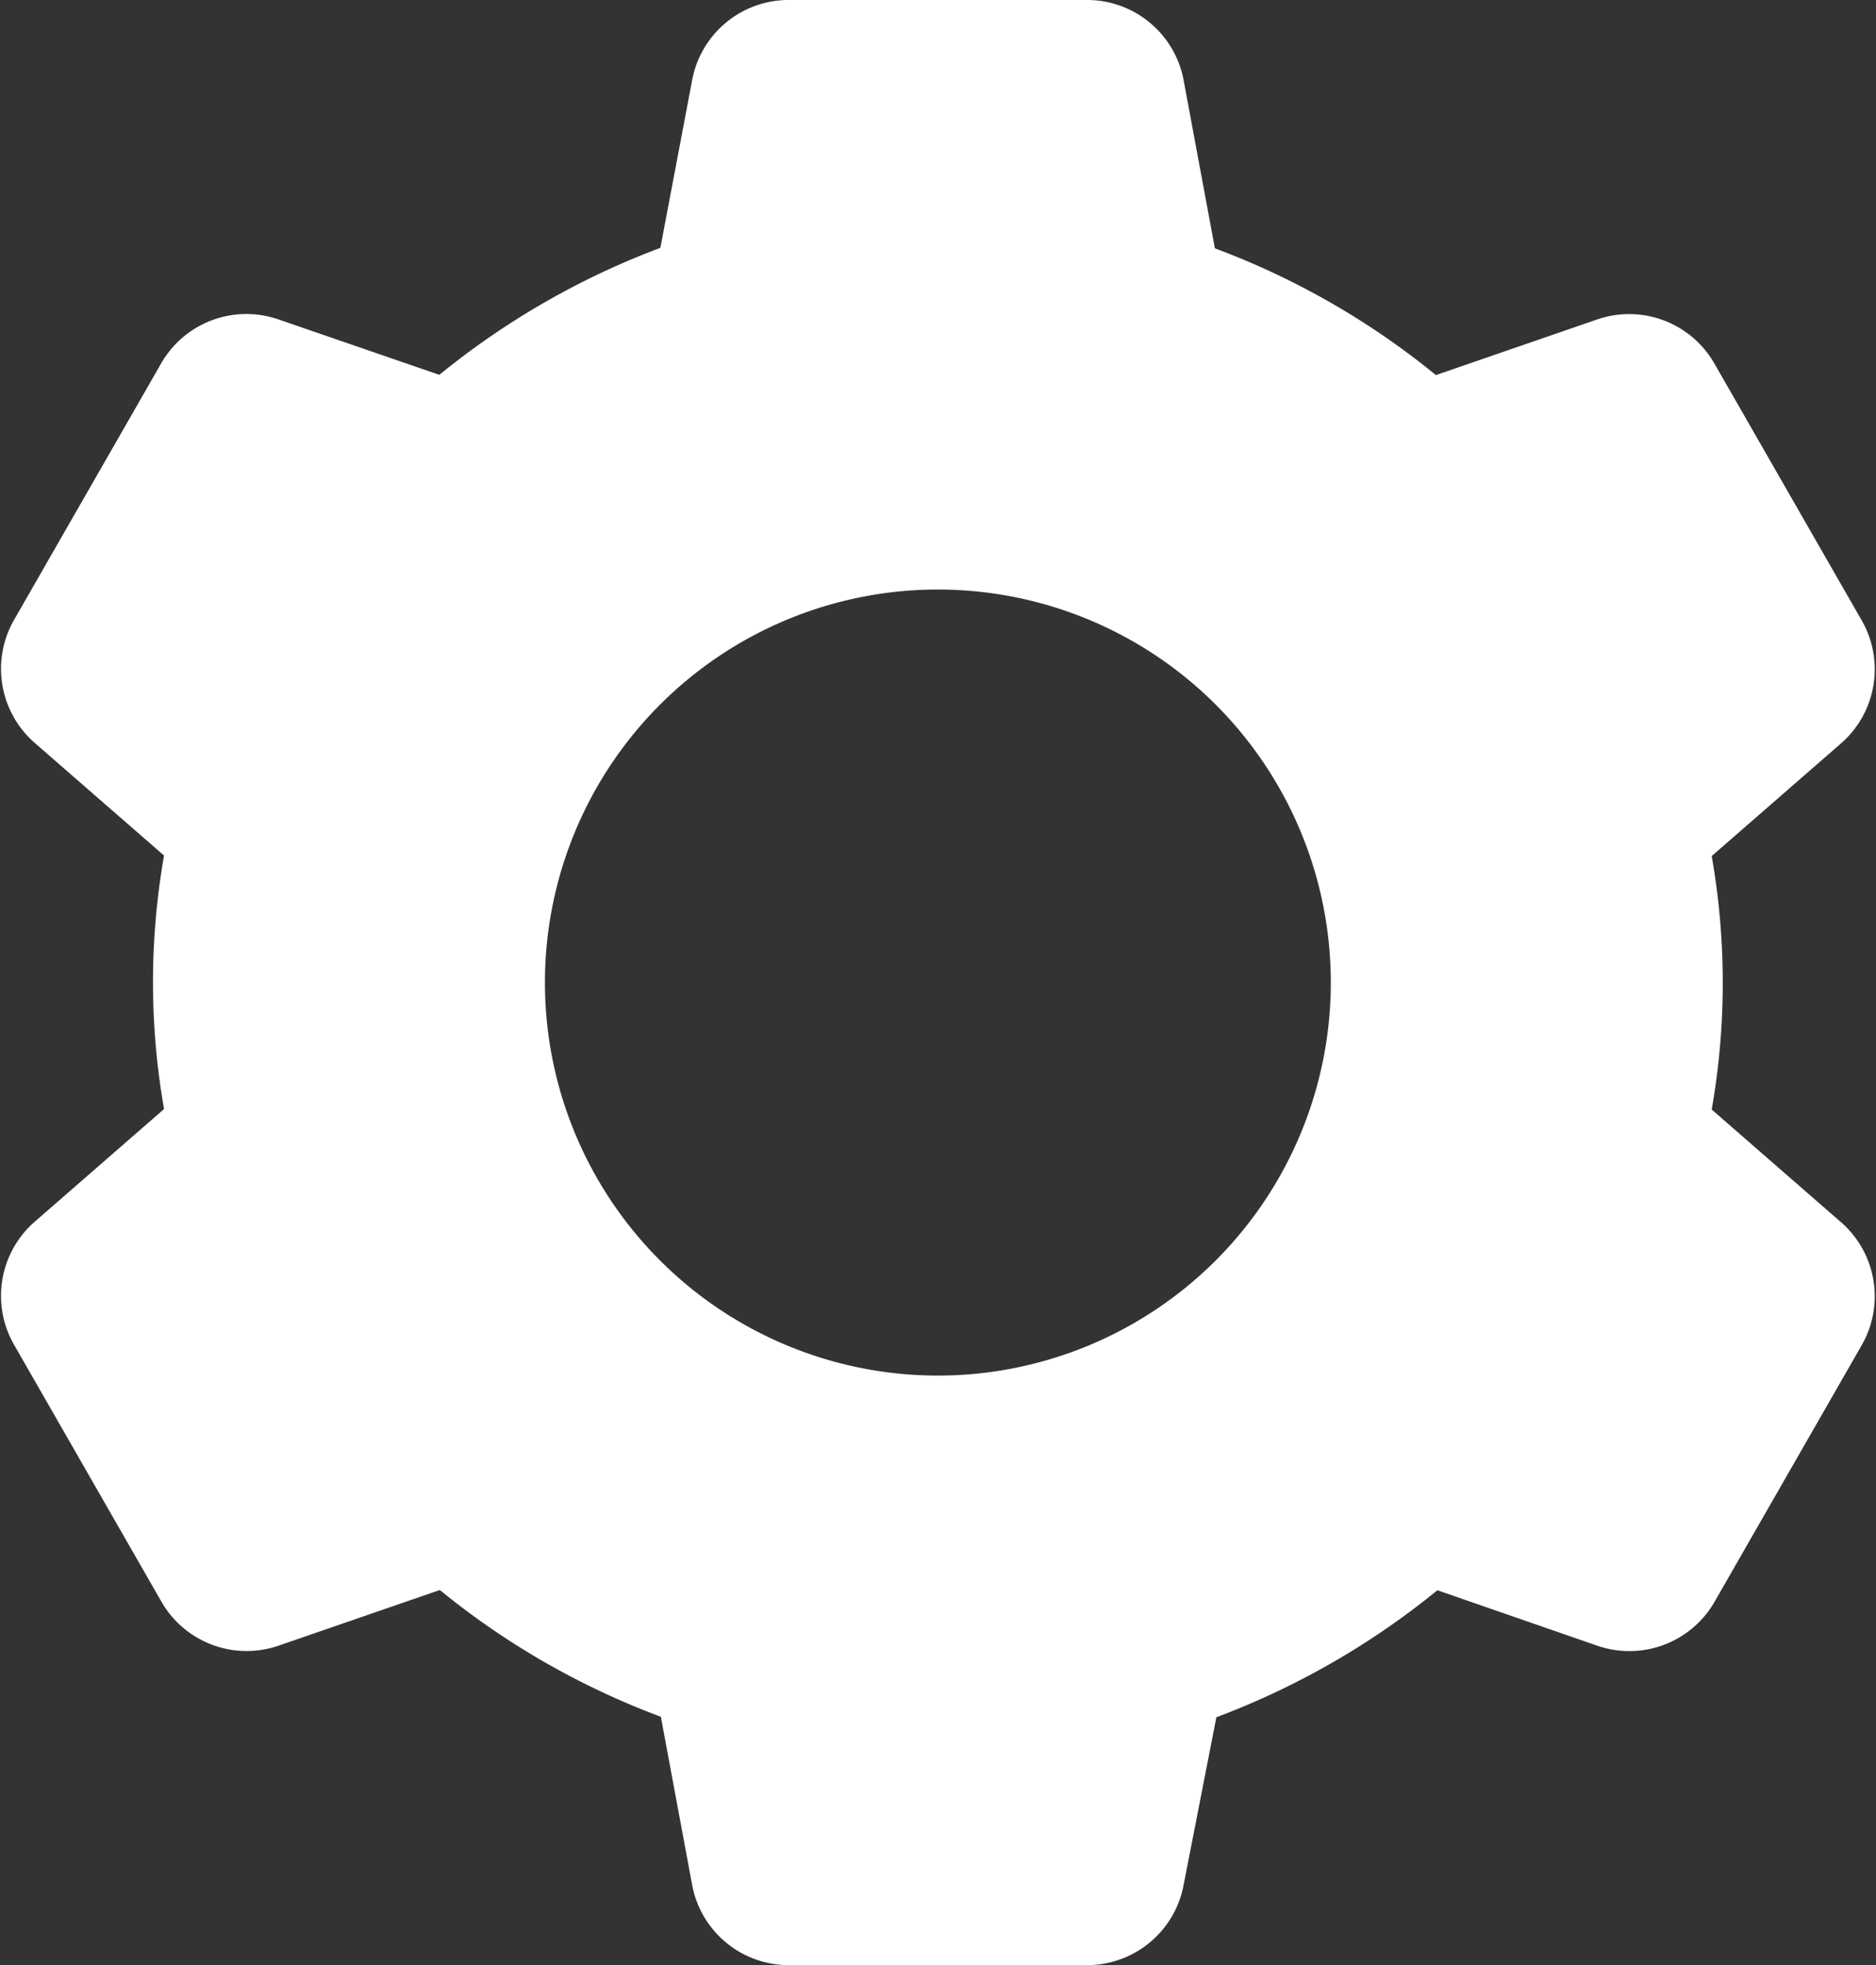 <svg id="Шар_1" data-name="Шар 1" xmlns="http://www.w3.org/2000/svg" viewBox="0 0 76.39 80"><rect x="0" y="0" width="76.39" height="80" fill="#333333" stroke="none"/><defs><style>.cls-1{fill:#fff;}</style></defs><path class="cls-1" d="M42,8A4,4,0,0,0,38,11.23L36.7,18.09a32.05,32.05,0,0,0-9,5.17L21.14,21a4,4,0,0,0-4.76,1.78l-6,10.46a4,4,0,0,0,.84,5l5.27,4.59a29.81,29.81,0,0,0,0,10.32l-5.27,4.59a4,4,0,0,0-.84,5l6,10.46A4,4,0,0,0,21.14,75l6.58-2.27a31.78,31.78,0,0,0,9,5.16L38,84.77A4,4,0,0,0,42,88H54A4,4,0,0,0,58,84.77l1.34-6.86a32.05,32.05,0,0,0,9-5.17L74.86,75a4,4,0,0,0,4.76-1.78l6-10.46a4,4,0,0,0-.84-5l-5.27-4.59a29.81,29.81,0,0,0,0-10.32l5.27-4.59a4,4,0,0,0,.84-5l-6-10.46A4,4,0,0,0,74.86,21l-6.58,2.27a31.78,31.78,0,0,0-9-5.16L58,11.23A4,4,0,0,0,54,8Zm6,24A16,16,0,1,1,32,48,16,16,0,0,1,48,32Z" transform="translate(-9.81 -8)"/></svg>